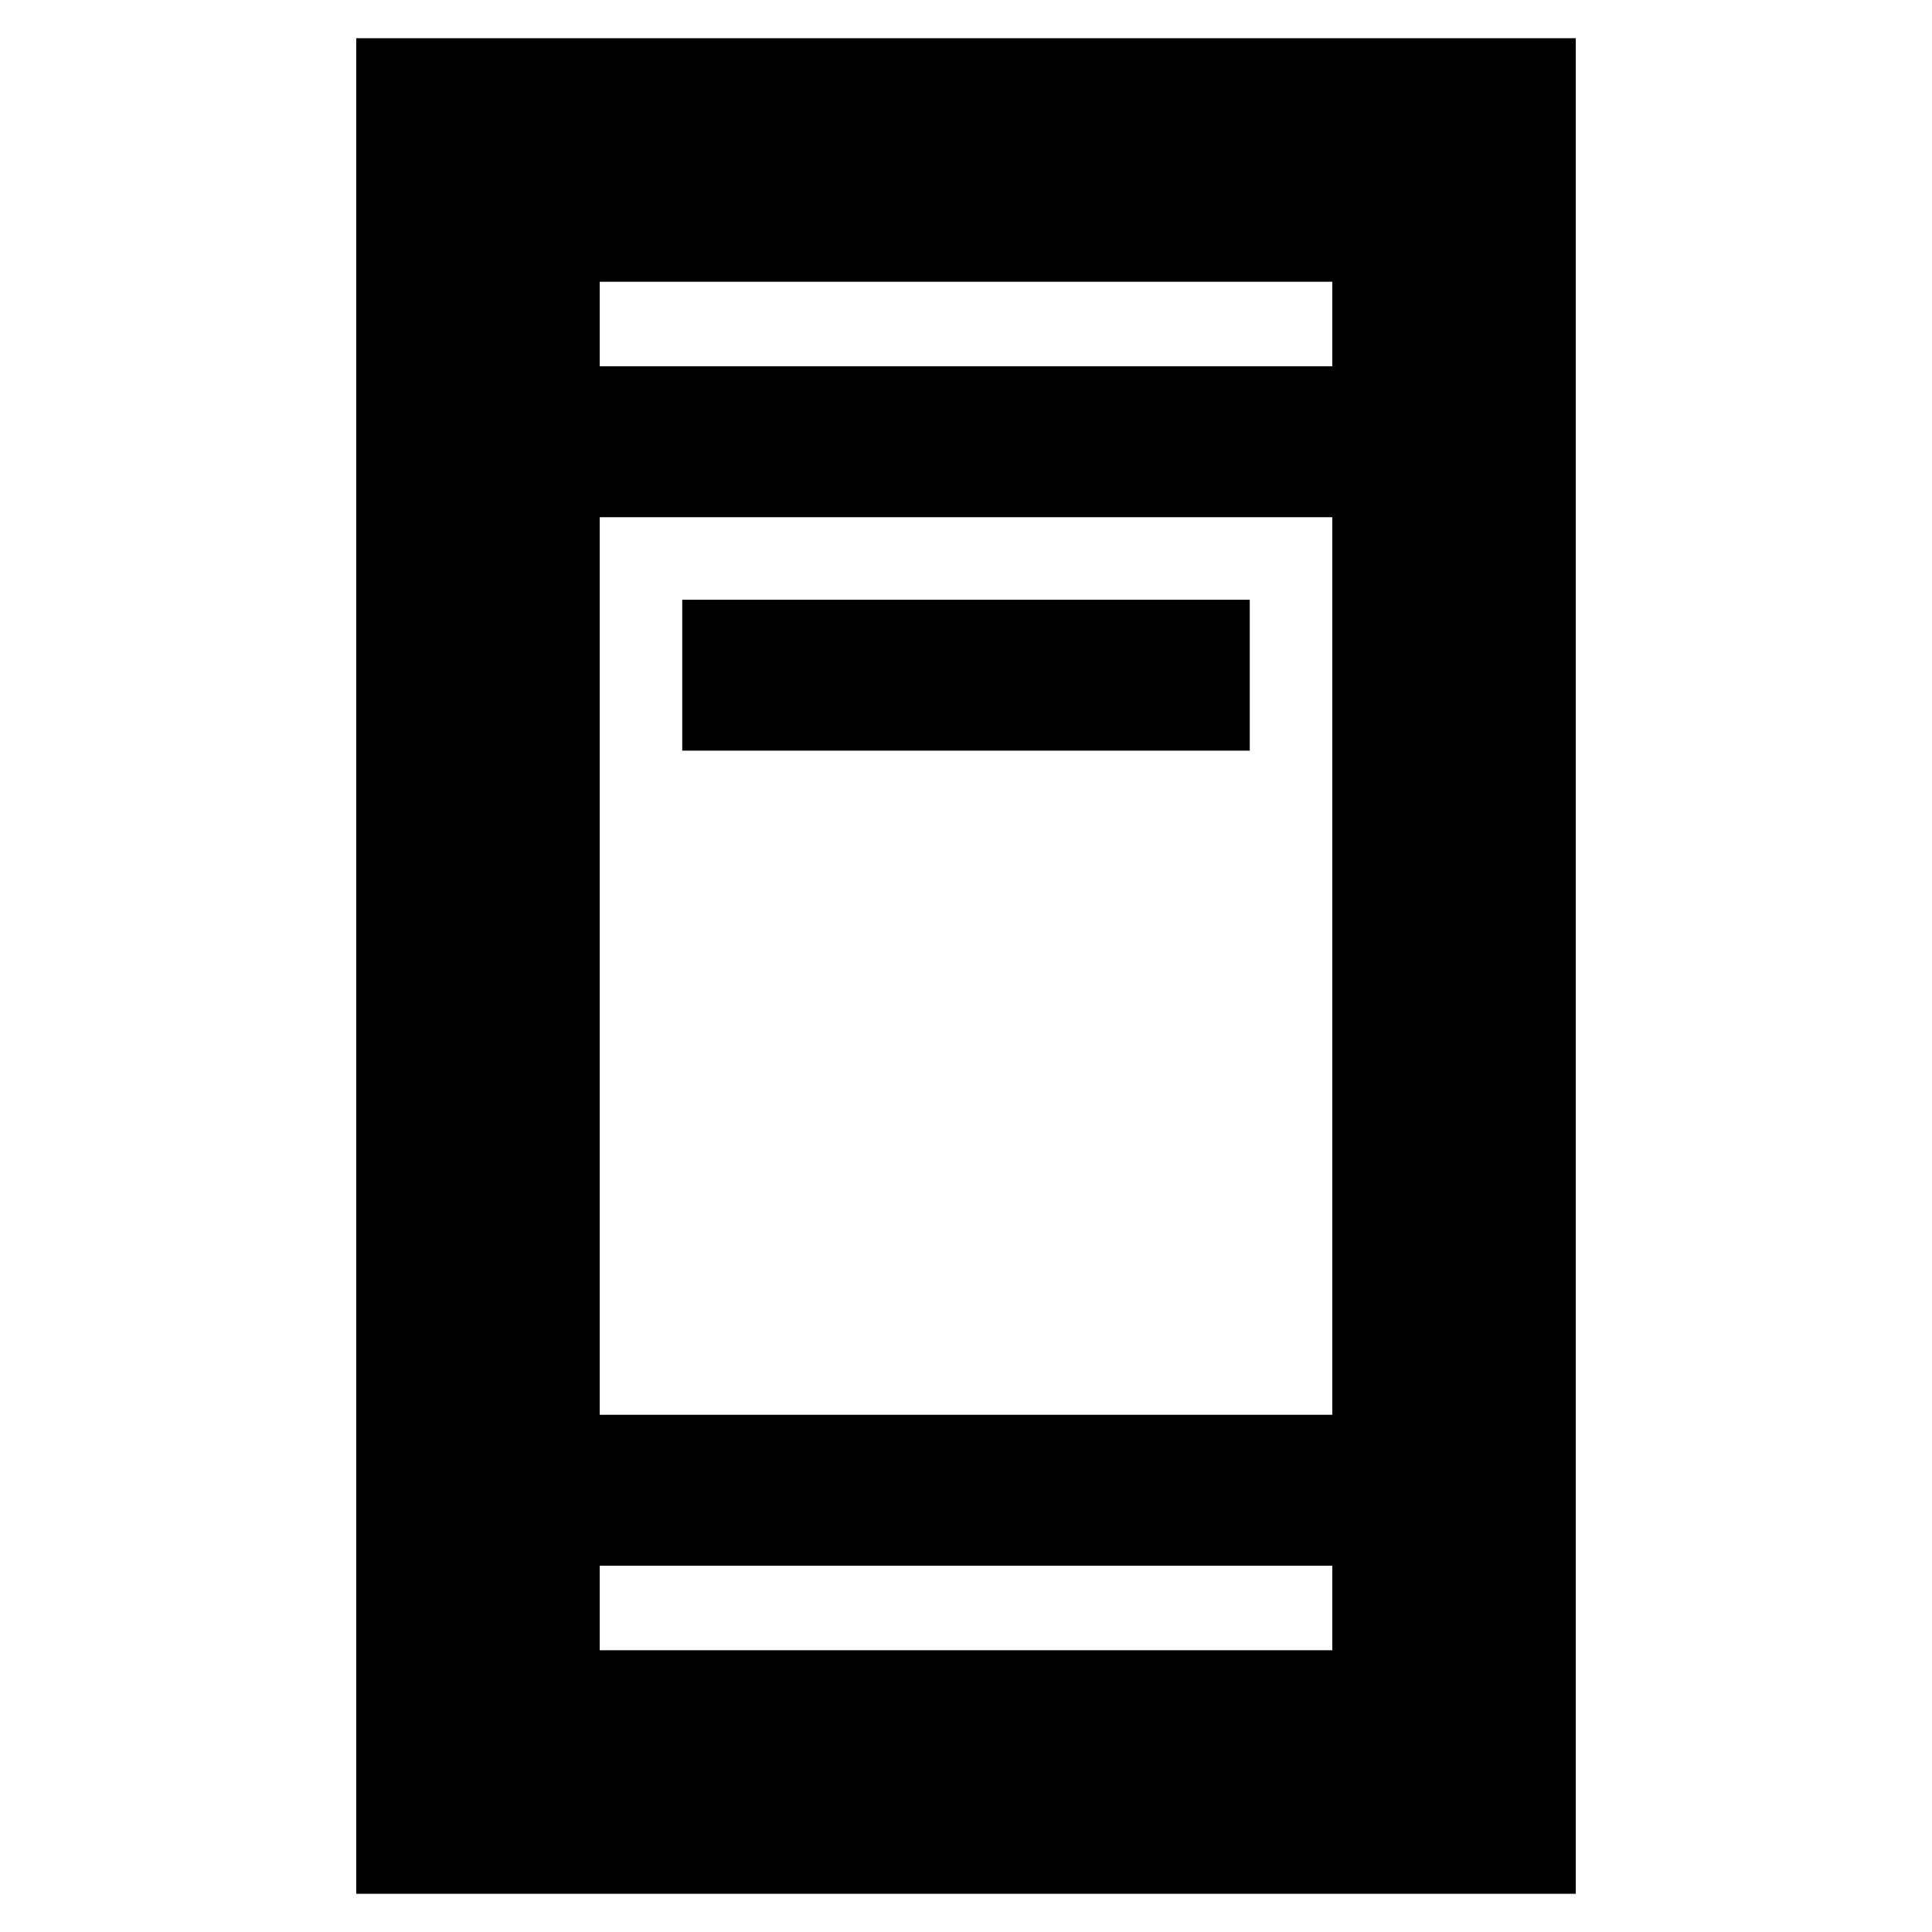 <svg xmlns="http://www.w3.org/2000/svg" height="24" viewBox="0 -960 960 960" width="24"><path d="M339-587v-75h282v75H339ZM177-19v-922h606v922H177Zm121-163v42h364v-42H298Zm0-75h364v-446H298v446Zm0-521h364v-42H298v42Zm0 0v-42 42Zm0 596v42-42Z"/></svg>